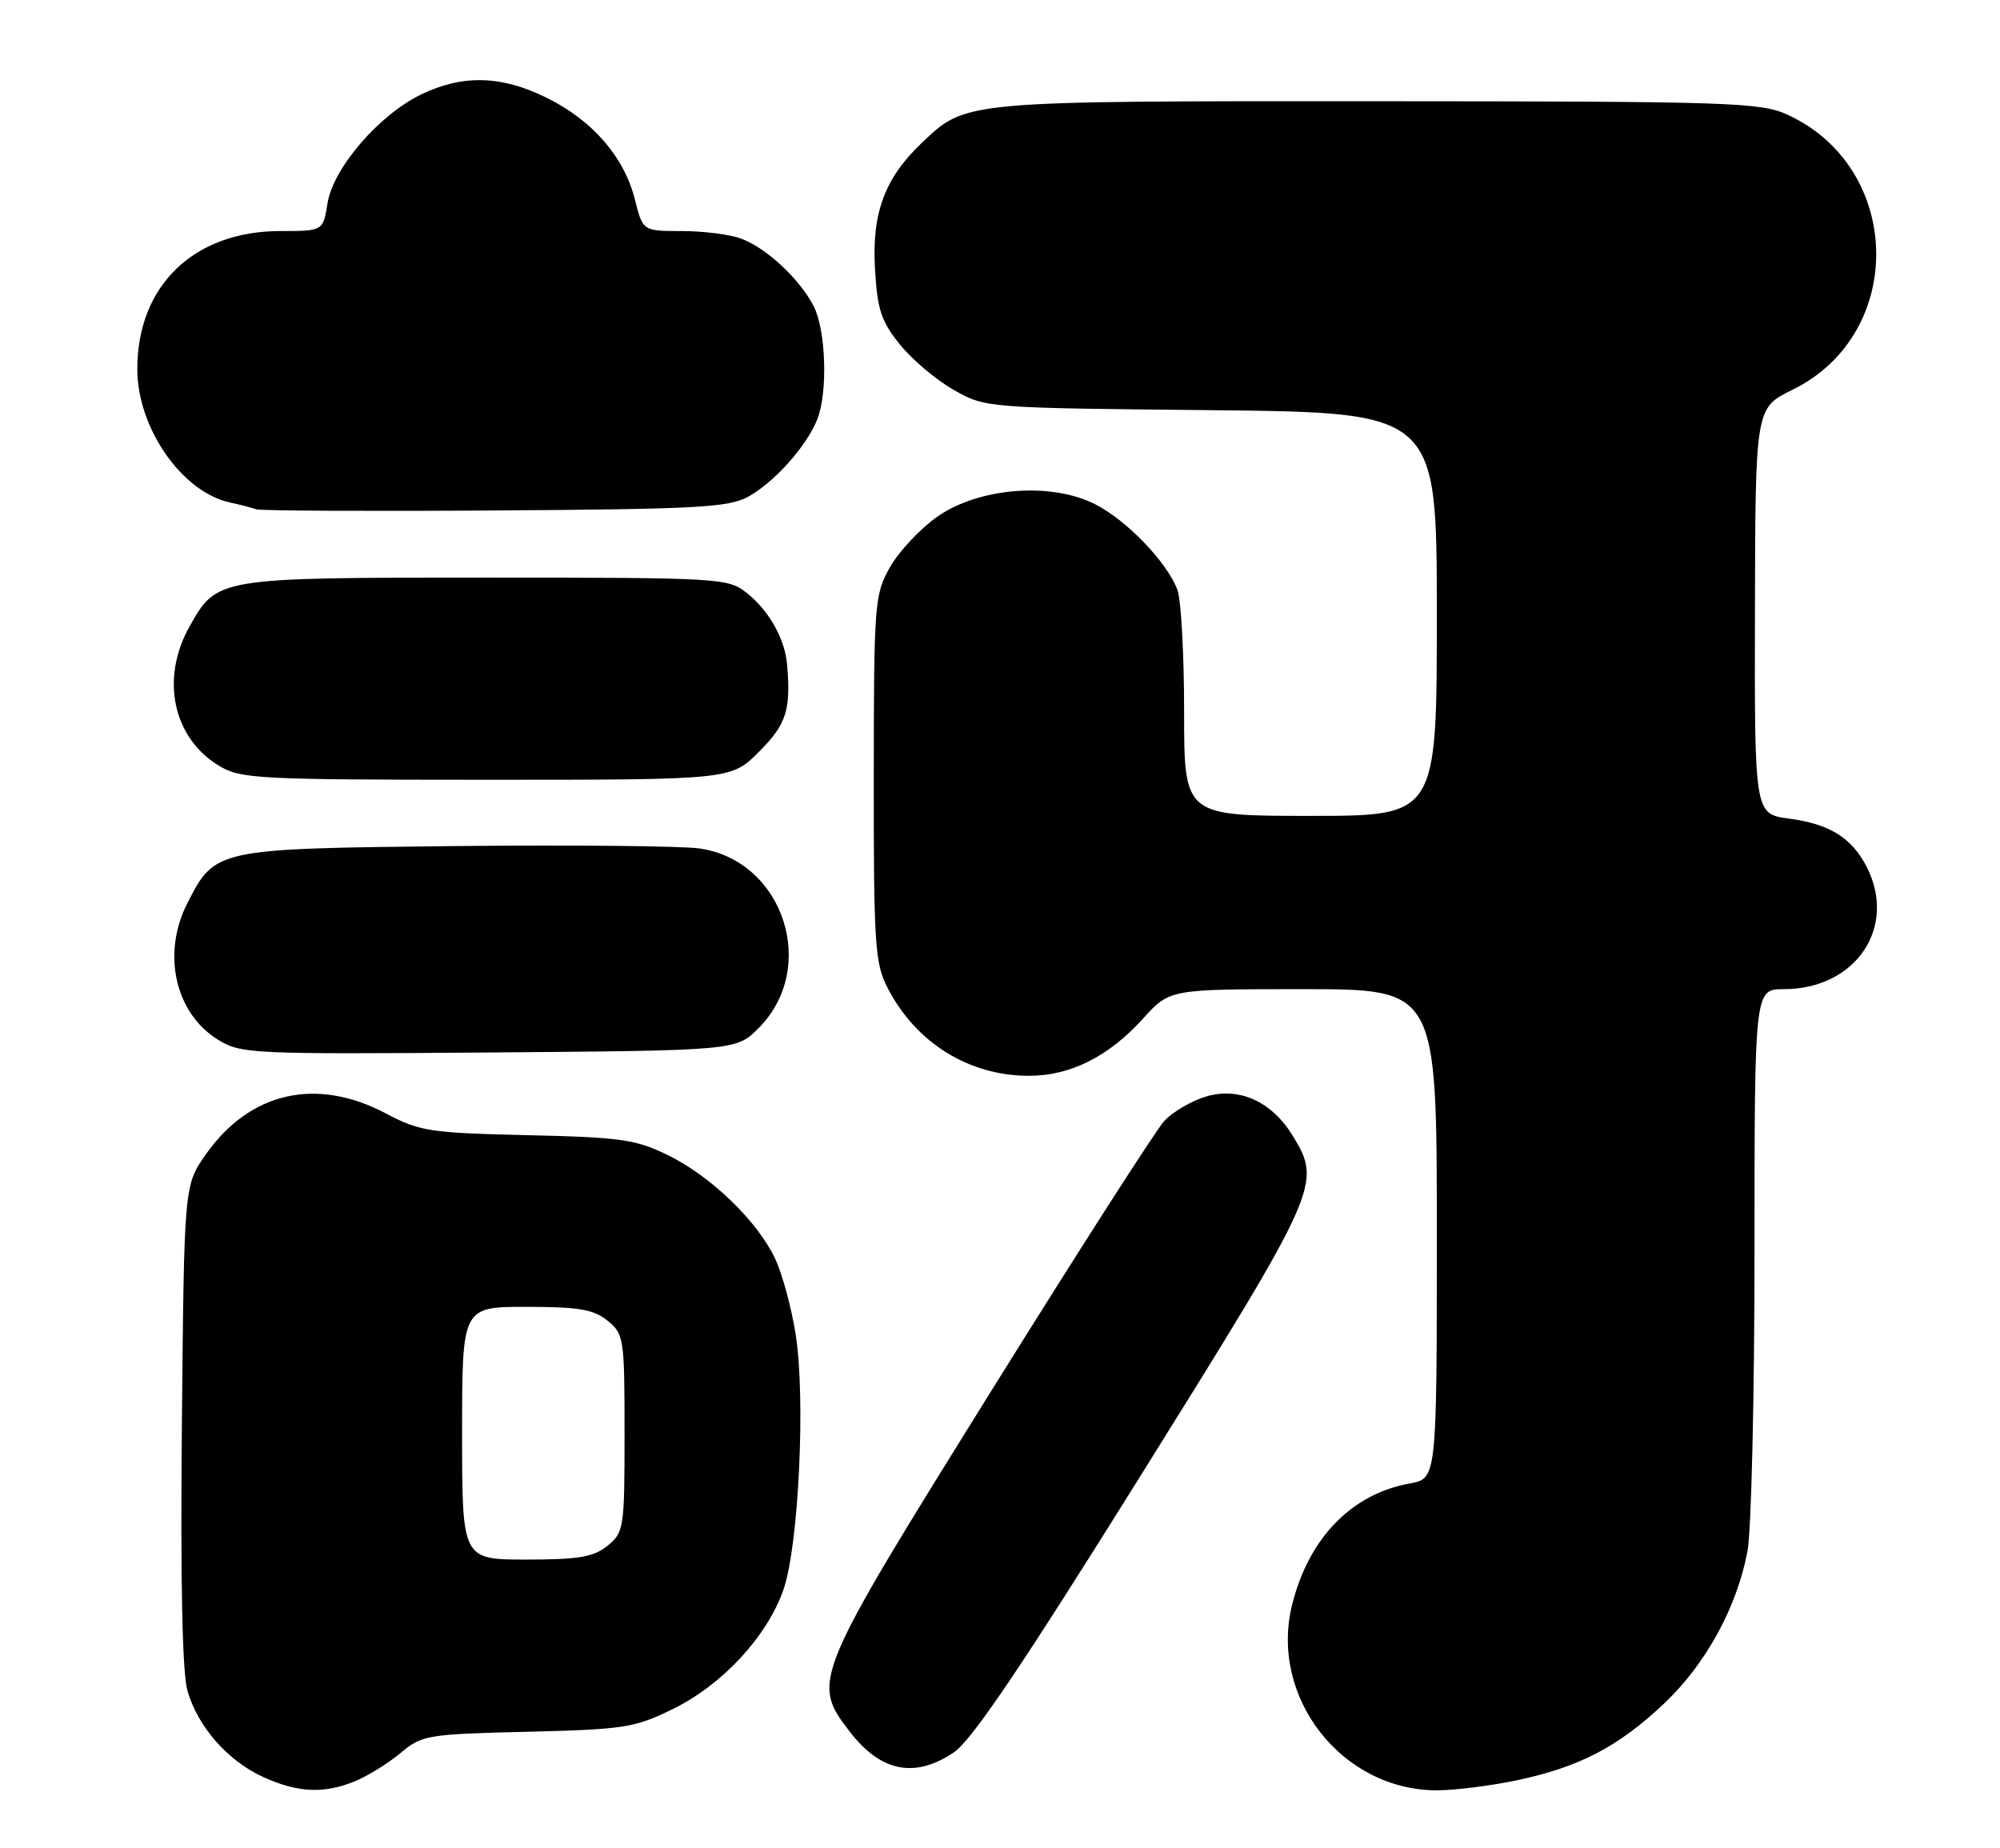 <?xml version="1.0" encoding="UTF-8" standalone="no"?>
<!DOCTYPE svg PUBLIC "-//W3C//DTD SVG 1.1//EN" "http://www.w3.org/Graphics/SVG/1.1/DTD/svg11.dtd" >
<svg xmlns="http://www.w3.org/2000/svg" xmlns:xlink="http://www.w3.org/1999/xlink" version="1.1" viewBox="0 0 277 256">
 <g >
 <path fill="currentColor"
d=" M 49.28 246.65 C 51.05 245.91 53.86 244.15 55.53 242.75 C 58.42 240.31 59.21 240.18 73.03 239.85 C 86.49 239.52 87.90 239.30 93.21 236.69 C 100.05 233.34 106.23 226.67 108.50 220.19 C 110.61 214.18 111.60 193.69 110.20 184.81 C 109.62 181.13 108.34 176.41 107.35 174.31 C 104.87 169.08 98.44 162.88 92.47 159.97 C 88.04 157.81 85.93 157.51 73.00 157.22 C 59.57 156.91 58.13 156.69 53.50 154.24 C 43.85 149.12 34.62 151.20 28.51 159.88 C 25.50 164.17 25.50 164.17 25.19 197.33 C 24.98 219.19 25.25 231.76 25.97 234.20 C 27.43 239.21 31.57 243.90 36.46 246.12 C 41.30 248.32 44.95 248.47 49.28 246.65 Z  M 210.14 246.56 C 218.77 244.73 224.16 241.91 230.51 235.91 C 236.26 230.46 240.55 222.63 242.02 214.88 C 242.56 212.05 243.00 193.36 243.00 173.36 C 243.00 137.00 243.00 137.00 247.05 137.00 C 257.03 137.00 262.84 128.39 258.51 120.01 C 256.43 116.01 253.39 114.12 247.79 113.38 C 243.00 112.74 243.00 112.74 243.06 84.62 C 243.12 56.50 243.12 56.50 248.28 53.97 C 264.07 46.23 263.60 23.18 247.51 15.86 C 243.80 14.18 239.61 14.04 190.72 14.02 C 133.13 14.00 133.84 13.93 127.66 19.80 C 122.56 24.64 120.75 29.49 121.18 37.11 C 121.50 42.86 122.02 44.46 124.62 47.69 C 126.30 49.79 129.66 52.62 132.09 54.00 C 136.50 56.50 136.53 56.50 167.75 56.81 C 199.00 57.13 199.00 57.13 199.00 85.06 C 199.00 113.00 199.00 113.00 181.50 113.00 C 164.00 113.00 164.00 113.00 164.00 98.57 C 164.00 90.63 163.58 83.03 163.07 81.68 C 161.60 77.83 156.08 72.08 151.68 69.84 C 145.58 66.73 135.57 67.52 129.80 71.57 C 127.45 73.23 124.51 76.36 123.27 78.54 C 121.12 82.35 121.03 83.45 121.02 107.79 C 121.00 130.73 121.18 133.42 122.91 136.79 C 126.83 144.42 134.18 149.00 142.51 149.00 C 148.24 149.00 153.56 146.33 158.32 141.07 C 161.99 137.00 161.99 137.00 180.50 137.00 C 199.00 137.00 199.00 137.00 199.00 170.89 C 199.00 204.78 199.00 204.78 195.25 205.46 C 187.20 206.91 181.28 213.00 178.97 222.21 C 175.75 235.02 185.80 247.95 199.00 247.96 C 201.47 247.96 206.49 247.33 210.14 246.56 Z  M 132.10 242.71 C 134.59 241.04 141.60 230.64 158.24 203.96 C 182.79 164.61 183.09 163.94 179.04 157.30 C 176.15 152.56 171.60 150.50 167.03 151.87 C 165.02 152.47 162.43 153.99 161.27 155.23 C 160.11 156.48 149.23 173.47 137.08 192.98 C 112.58 232.35 112.37 232.86 117.61 239.73 C 121.93 245.40 126.67 246.37 132.10 242.71 Z  M 105.05 142.41 C 113.39 134.07 108.56 119.24 96.94 117.52 C 94.50 117.16 79.22 117.01 63.00 117.18 C 29.86 117.54 29.80 117.55 25.94 125.11 C 22.39 132.08 24.25 140.33 30.19 144.00 C 33.38 145.96 34.78 146.02 67.73 145.77 C 101.96 145.50 101.96 145.50 105.05 142.41 Z  M 105.12 104.12 C 108.93 100.30 109.55 98.37 109.01 92.00 C 108.70 88.45 106.47 84.52 103.39 82.09 C 100.81 80.07 99.69 80.00 67.32 80.00 C 29.98 80.00 30.06 79.99 26.24 86.79 C 22.21 93.97 23.93 102.16 30.30 106.04 C 33.31 107.87 35.54 107.99 67.37 108.00 C 101.24 108.00 101.24 108.00 105.12 104.12 Z  M 103.63 68.79 C 107.24 66.81 111.75 61.76 113.20 58.06 C 114.68 54.29 114.39 45.64 112.67 42.36 C 110.70 38.59 106.19 34.39 102.68 33.06 C 101.14 32.48 97.43 32.00 94.45 32.00 C 89.03 32.00 89.03 32.00 87.93 27.62 C 86.45 21.75 82.11 16.73 75.81 13.59 C 69.49 10.44 64.11 10.29 58.33 13.08 C 52.47 15.92 46.14 23.28 45.36 28.16 C 44.74 32.00 44.74 32.00 38.83 32.00 C 26.81 32.00 18.96 39.62 19.02 51.22 C 19.06 59.33 25.20 68.13 31.83 69.59 C 33.30 69.91 34.95 70.34 35.50 70.54 C 36.05 70.74 50.90 70.82 68.50 70.70 C 96.59 70.52 100.88 70.29 103.63 68.79 Z  M 64.00 198.50 C 64.00 181.00 64.00 181.00 72.89 181.00 C 80.15 181.00 82.21 181.35 84.14 182.91 C 86.41 184.75 86.50 185.33 86.50 198.50 C 86.50 211.67 86.41 212.25 84.14 214.09 C 82.21 215.65 80.15 216.00 72.89 216.00 C 64.00 216.00 64.00 216.00 64.00 198.50 Z "/>
</g>
</svg>
